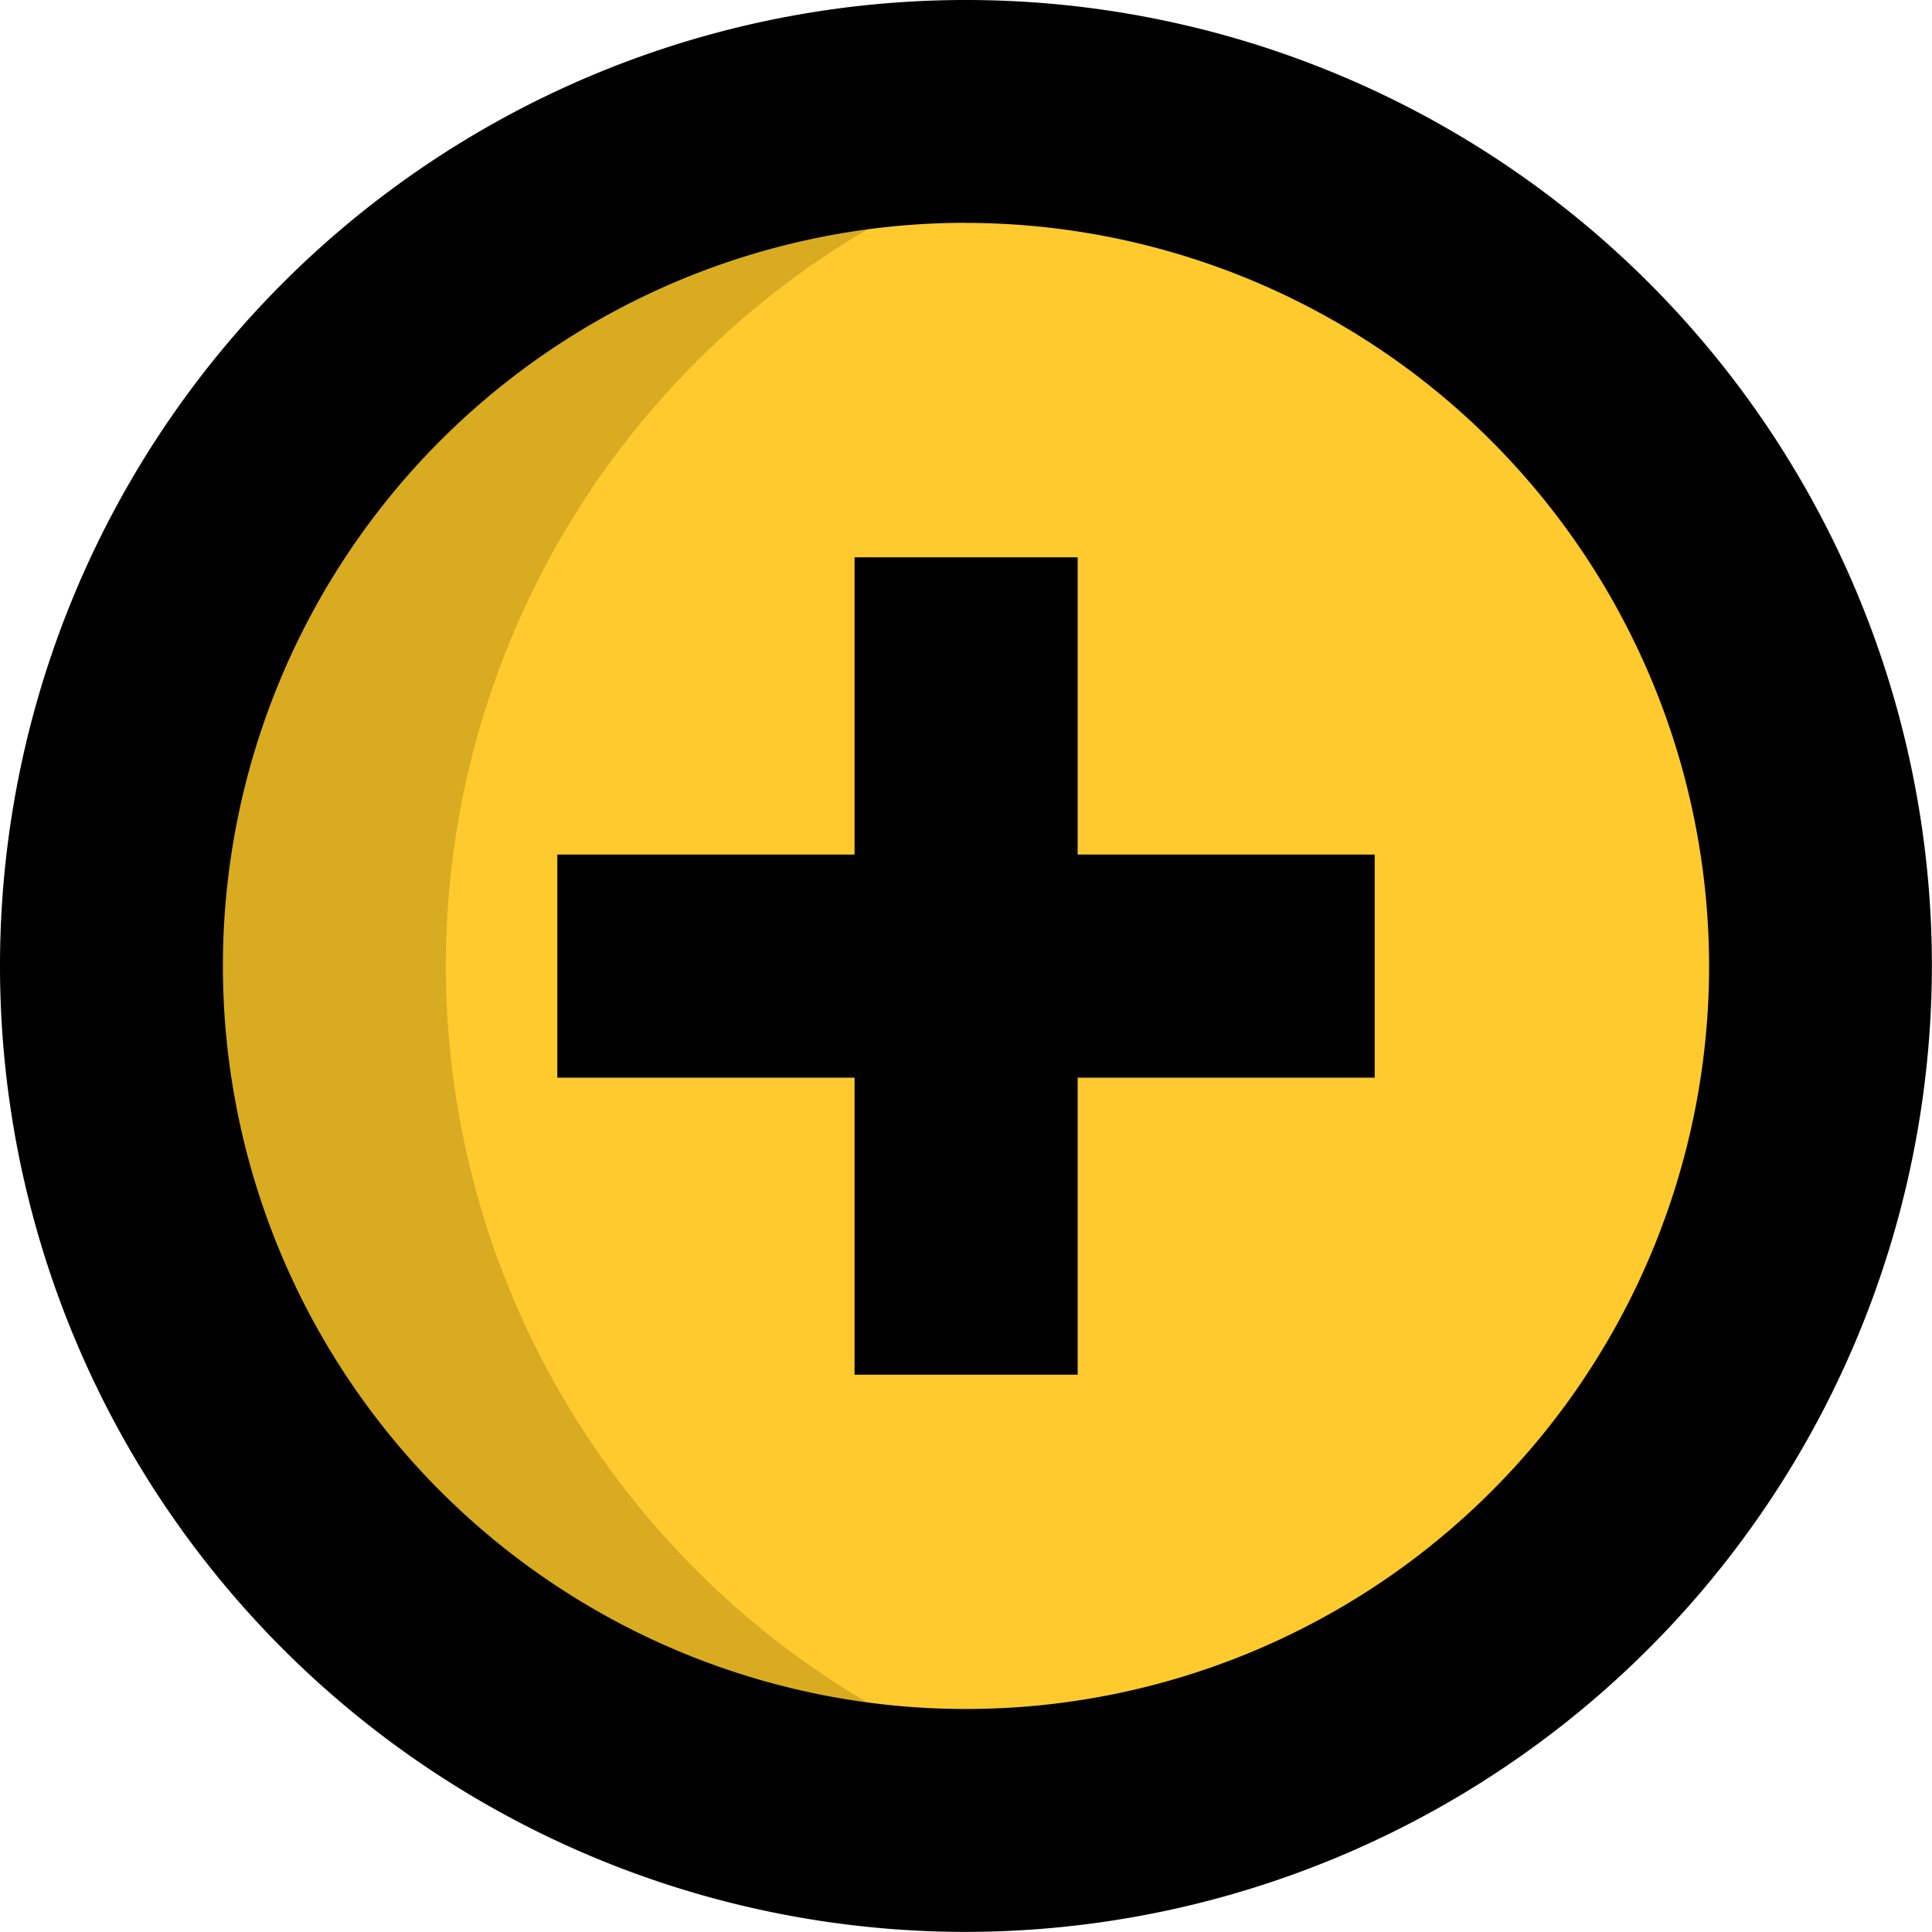 <svg xmlns="http://www.w3.org/2000/svg" width="36.802" height="36.802" viewBox="0 0 36.802 36.802">
  <g id="Group_731" data-name="Group 731" transform="translate(-289.575 -1420.102)">
    <g id="Group_711" data-name="Group 711" transform="translate(291.698 1422.224)">
      <ellipse id="Ellipse_166" data-name="Ellipse 166" cx="16.278" cy="16.278" rx="16.278" ry="16.278" fill="#feca2e"/>
    </g>
    <g id="Group_713" data-name="Group 713" transform="translate(291.698 1422.224)">
      <path id="Path_4286" data-name="Path 4286" d="M24.12,23.028A16.279,16.279,0,0,1,37.213,7.067a16.278,16.278,0,1,0,0,31.922A16.279,16.279,0,0,1,24.12,23.028Z" transform="translate(-17.75 -6.75)" fill="#d9ab21"/>
    </g>
    <g id="Group_719" data-name="Group 719" transform="translate(289.575 1420.102)">
      <path id="Path_4292" data-name="Path 4292" d="M35.4,42.8A18.4,18.4,0,1,1,53.8,24.4,18.422,18.422,0,0,1,35.4,42.8Zm0-32.556A14.155,14.155,0,1,0,49.556,24.4,14.171,14.171,0,0,0,35.4,10.246Z" transform="translate(-17 -6)"/>
    </g>
    <g id="Group_720" data-name="Group 720" transform="translate(305.853 1430.718)">
      <path id="Path_4293" data-name="Path 4293" d="M22.75,9.75H27V25.32H22.75Z" transform="translate(-22.75 -9.75)"/>
    </g>
    <g id="Group_721" data-name="Group 721" transform="translate(300.191 1436.38)">
      <path id="Path_4294" data-name="Path 4294" d="M20.75,11.75H36.32V16H20.75Z" transform="translate(-20.75 -11.75)"/>
    </g>
  </g>
</svg>
